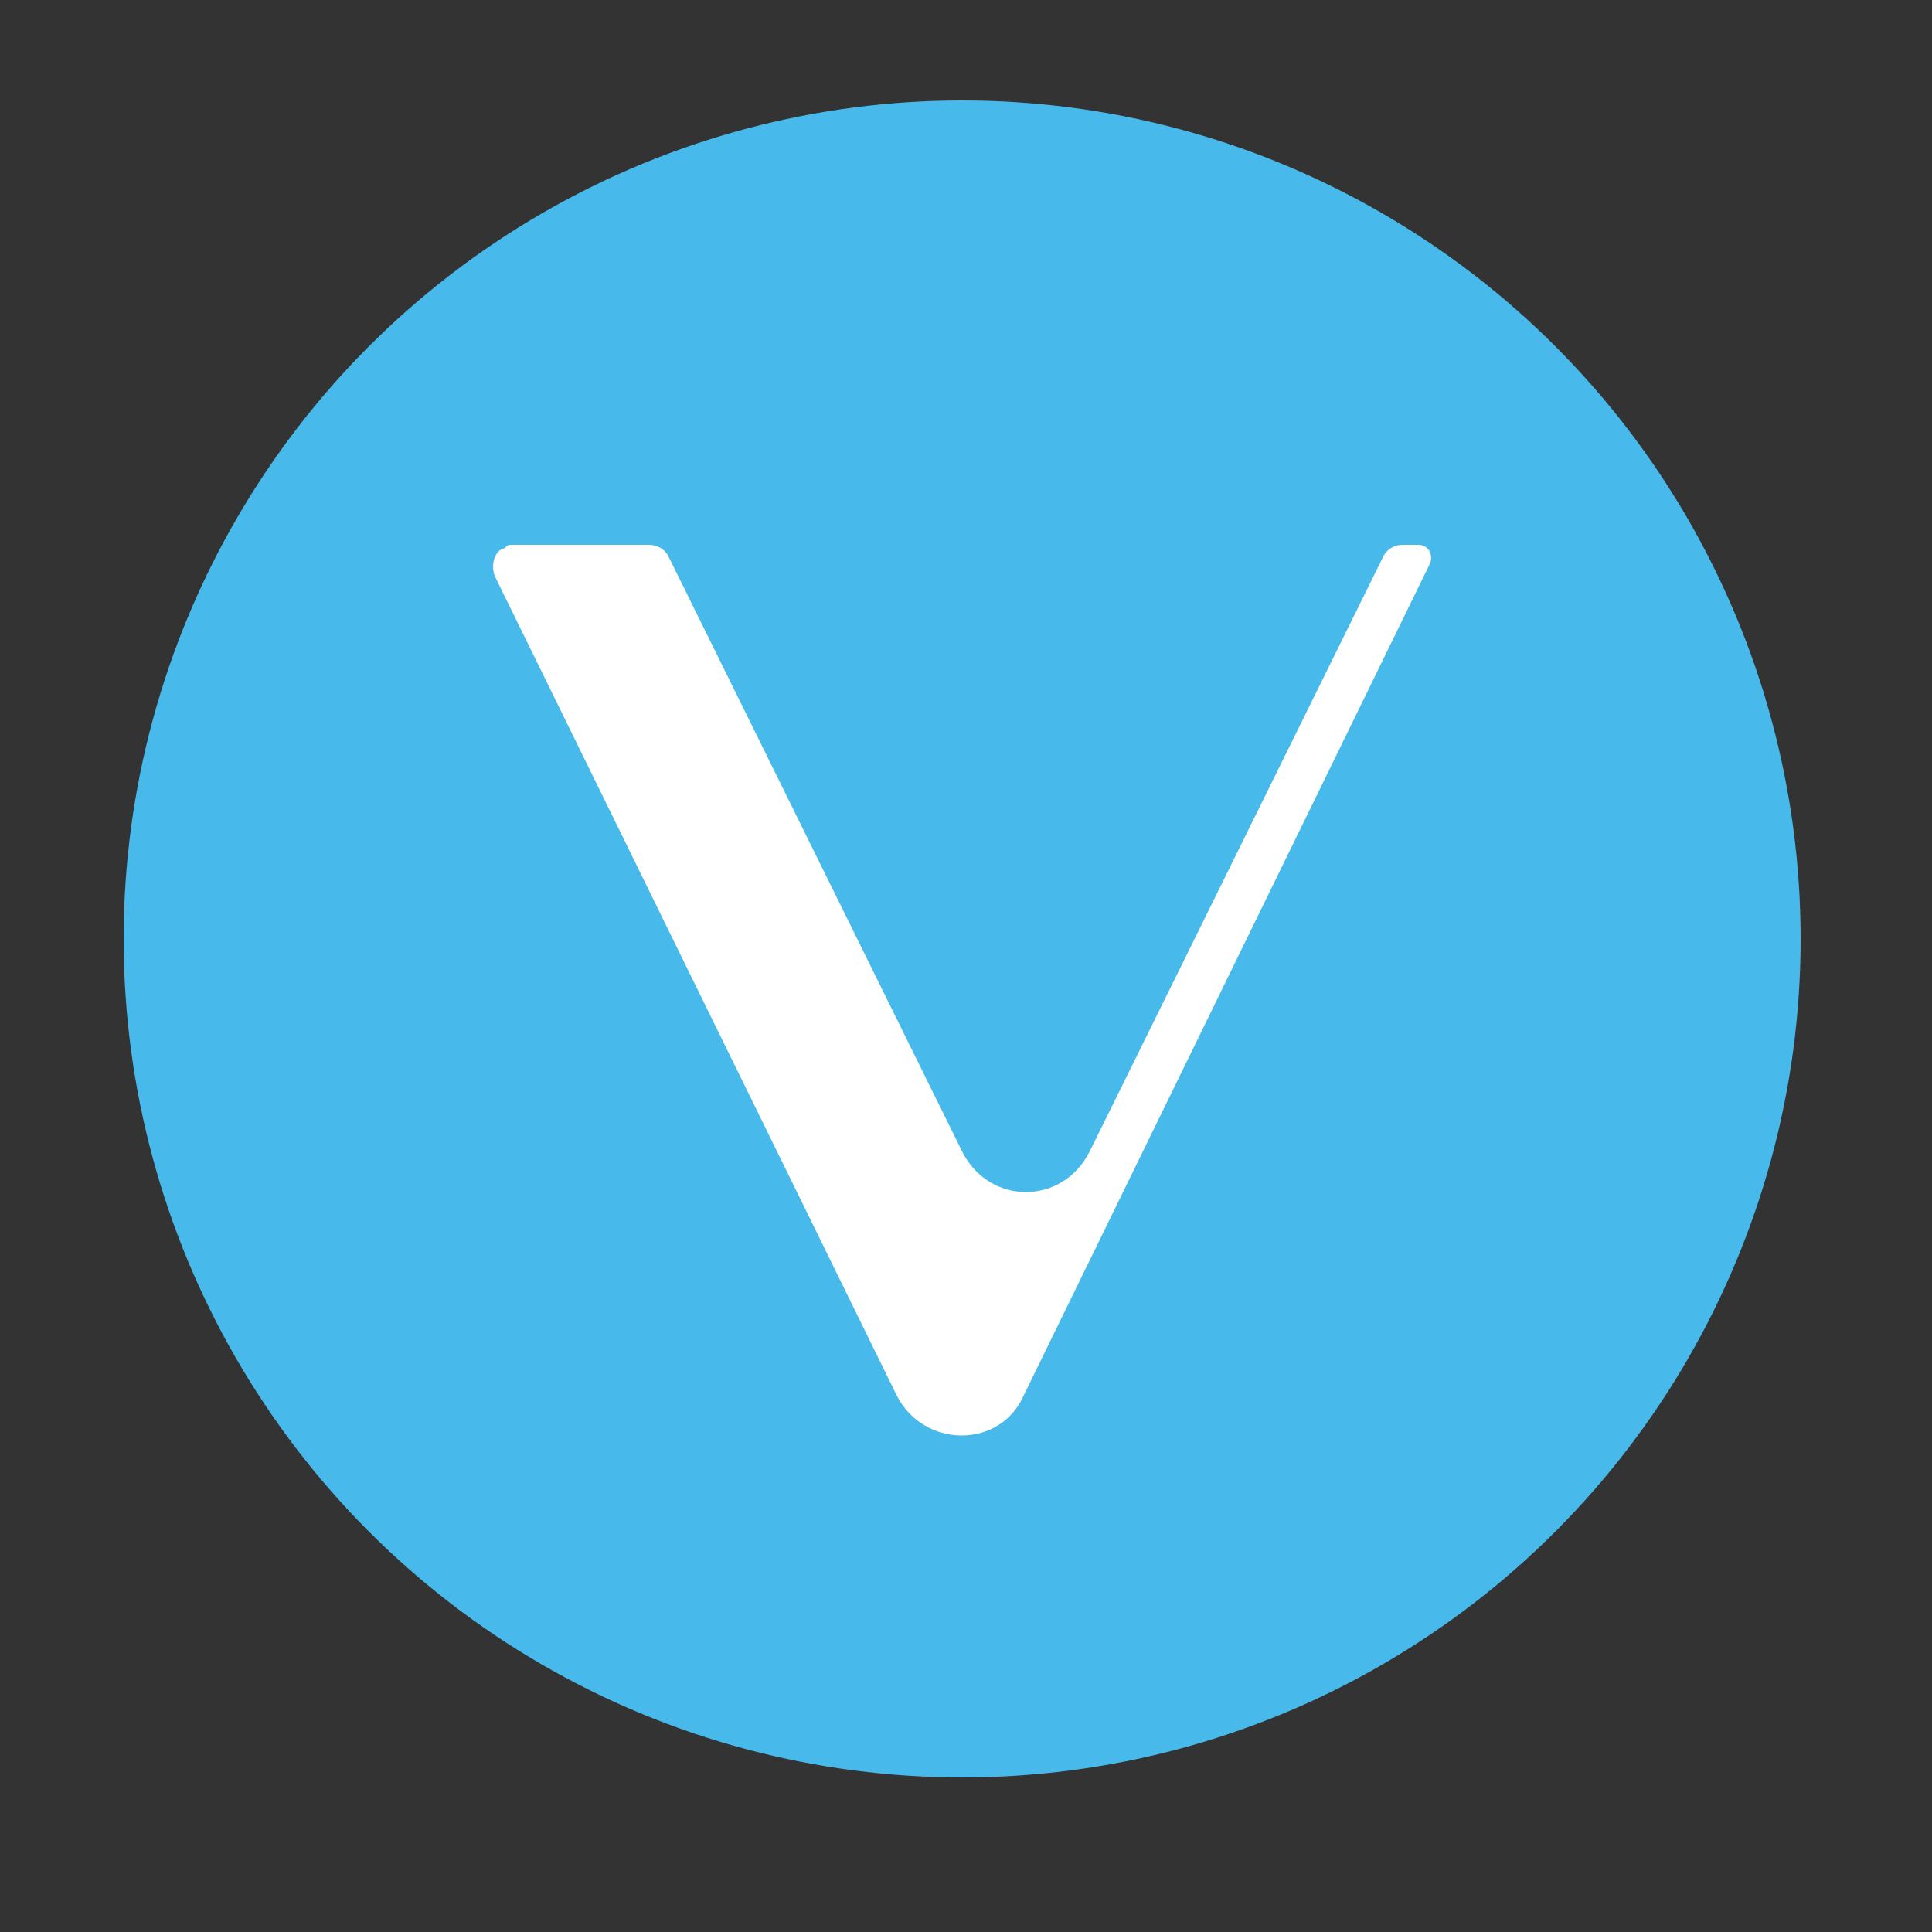 <?xml version="1.0" encoding="utf-8"?>
<!-- Generator: Adobe Illustrator 22.1.0, SVG Export Plug-In . SVG Version: 6.00 Build 0)  -->
<svg version="1.1" id="Layer_1" xmlns="http://www.w3.org/2000/svg" xmlns:xlink="http://www.w3.org/1999/xlink" x="0px" y="0px"
	 viewBox="0 0 50 50" style="enable-background:new 0 0 50 50;" xml:space="preserve">
<rect x="0" y="0" width="50" height="50" fill="#333333" stroke="none"/>
<style type="text/css">
	.st0{fill:#47B9EA;}
	.st1{fill:#FFFFFF;}
</style>
<g>
	<circle class="st0" cx="24.9" cy="24.3" r="21.7"/>
	<path class="st1" d="M23.2,36.1L12.8,14.9c-0.1-0.3,0-0.6,0.2-0.7c0.1,0,0.1-0.1,0.2-0.1h3.6c0.2,0,0.4,0.1,0.5,0.3l7.6,15.4
		c0.7,1.4,2.6,1.4,3.3,0l7.6-15.4c0.1-0.2,0.3-0.3,0.5-0.3h0.4c0.3,0,0.4,0.3,0.3,0.5L26.5,36.1C25.9,37.5,23.9,37.5,23.2,36.1
		L23.2,36.1z"/>
</g>
</svg>
